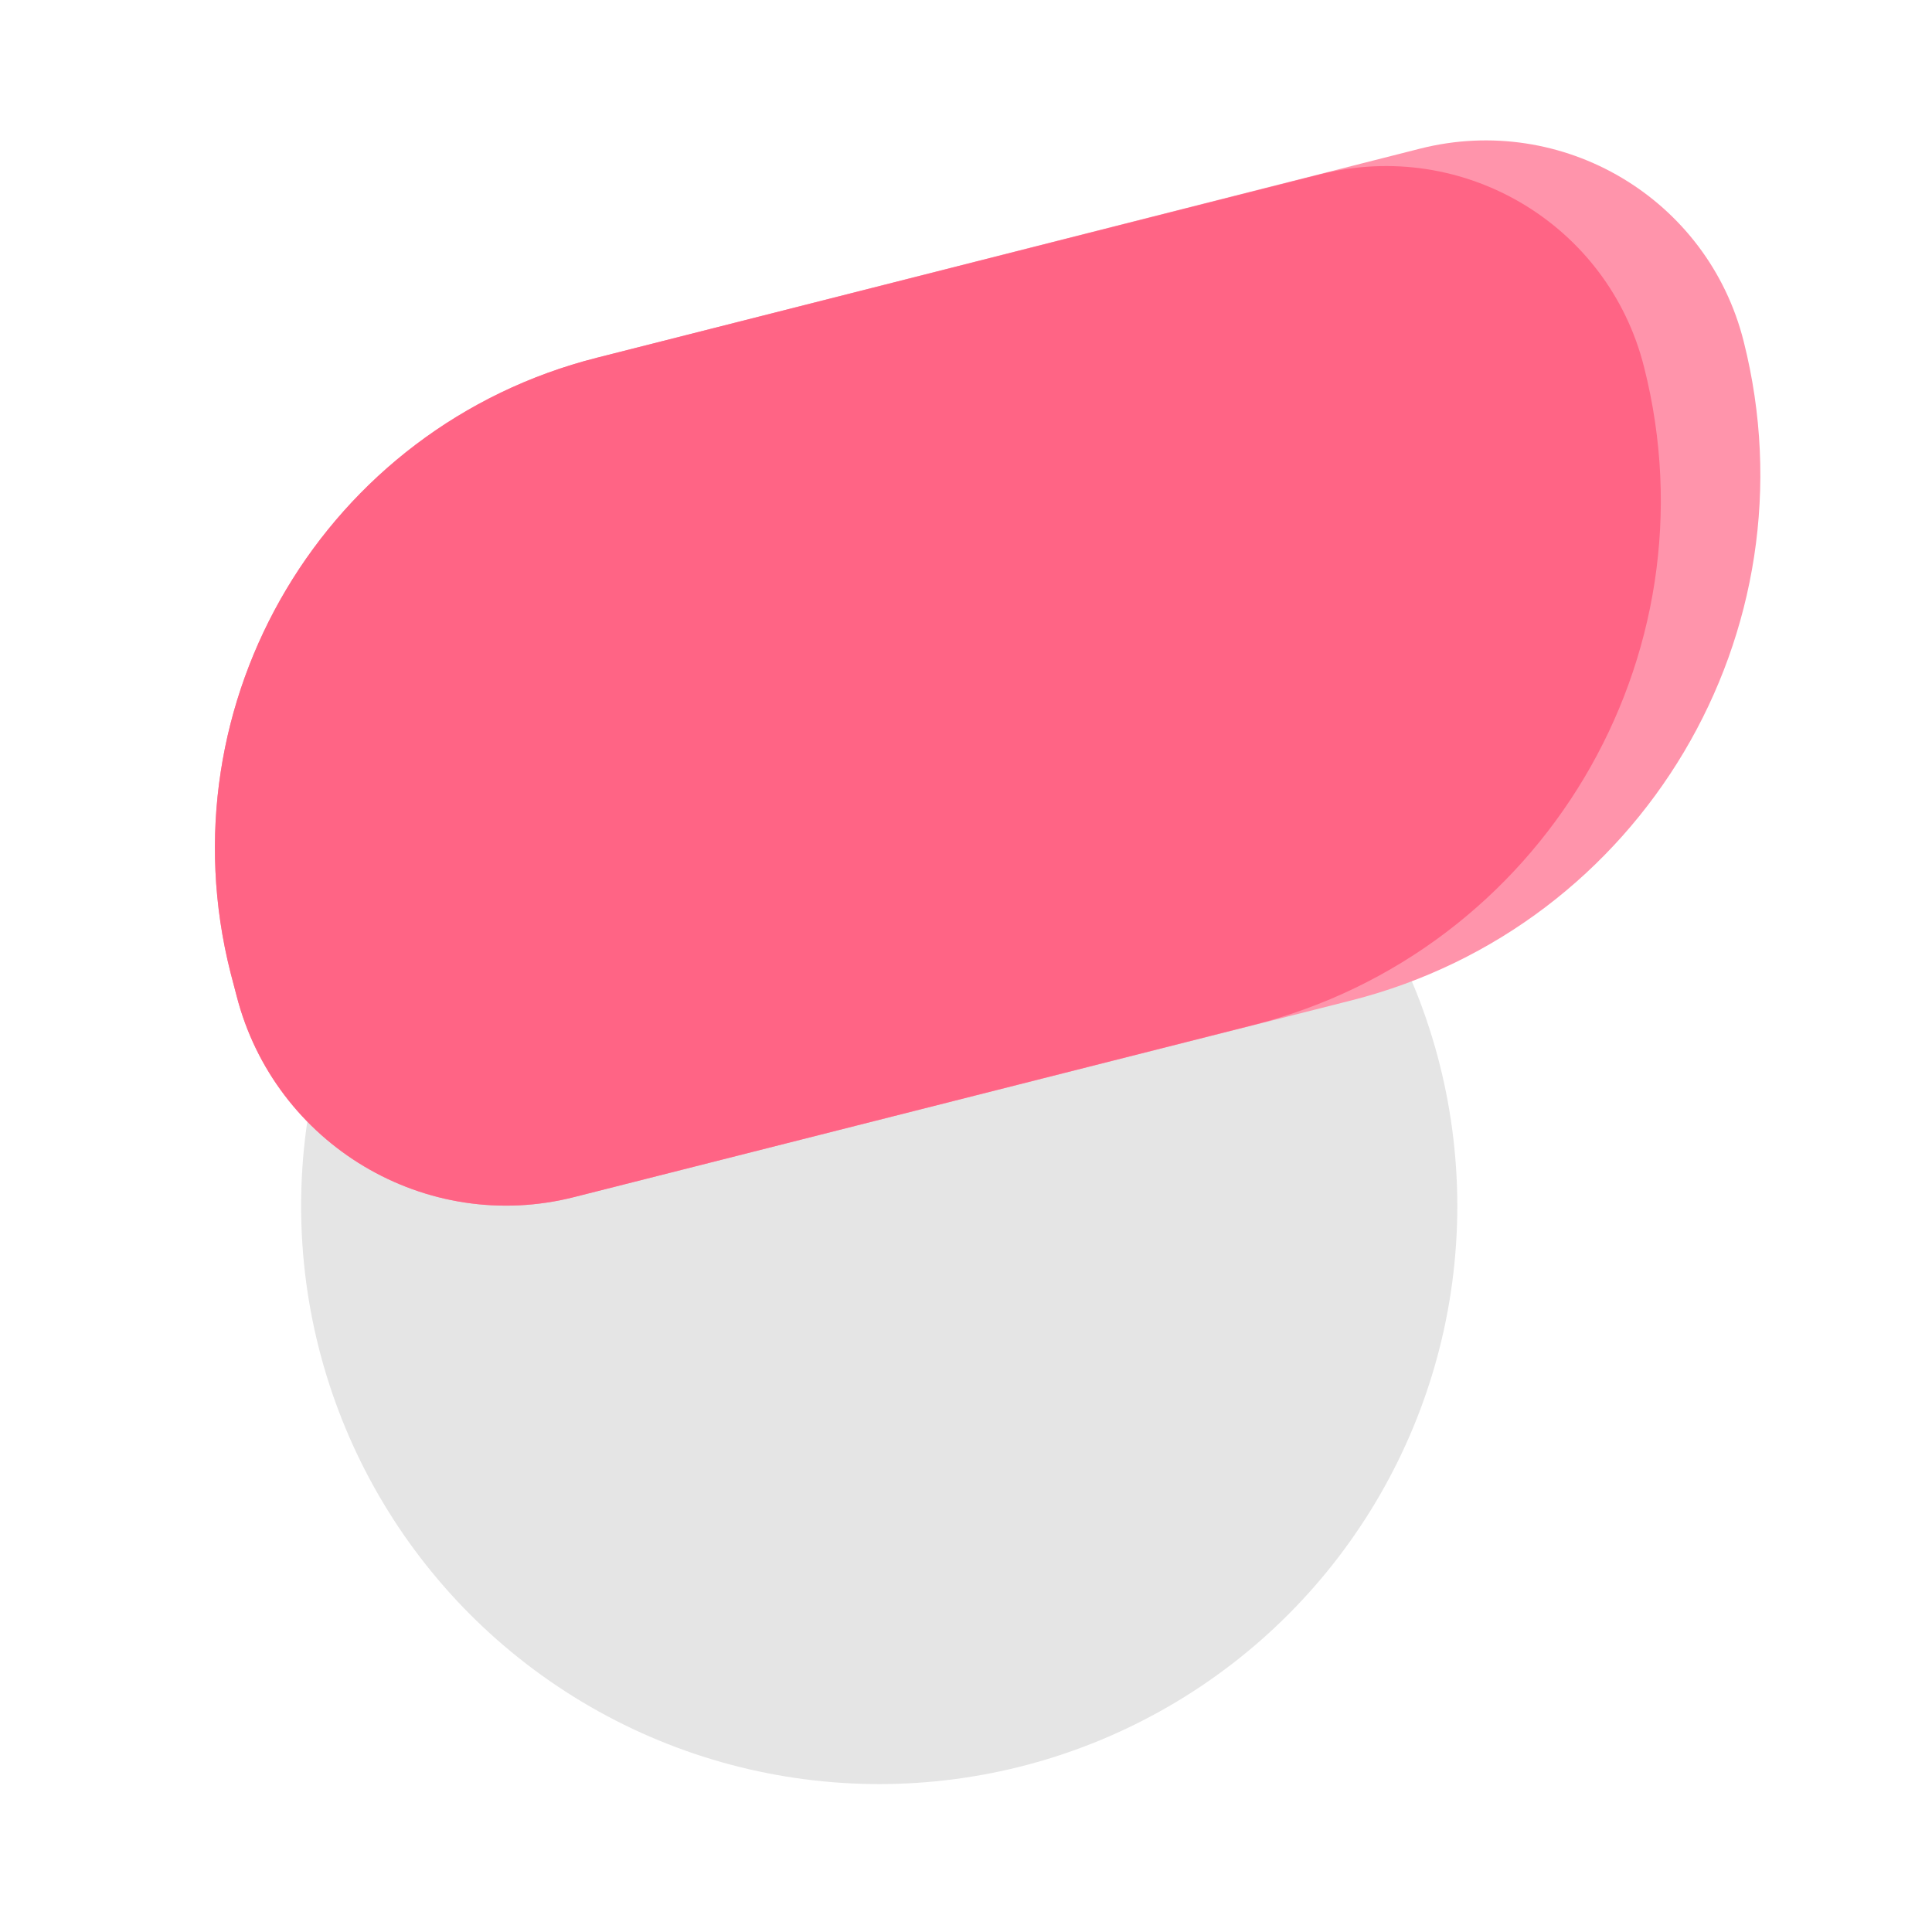 <?xml version="1.0" encoding="utf-8"?>
<!-- Generator: Adobe Illustrator 22.0.0, SVG Export Plug-In . SVG Version: 6.00 Build 0)  -->
<svg version="1.1" id="Layer_1" xmlns="http://www.w3.org/2000/svg" xmlns:xlink="http://www.w3.org/1999/xlink" x="0px" y="0px"
	 viewBox="0 0 512 512" enable-background="new 0 0 512 512" xml:space="preserve">
<g>
	<circle fill="#E5E5E5" cx="233" cy="319.6" r="153.2"/>
	<g id="Hair">
		<path fill="#FF94AB" d="M462.1,90.5L462.1,90.5c-9.5-37.9-48-60.7-85.8-51.1L158.2,94.8C86.3,113,42.9,186,61.1,257.8l1.6,6.1
			c10.1,39.4,50.2,63.4,89.6,53.3l205.9-52.1C435.1,245.5,481.5,167.4,462.1,90.5z"/>
		<path fill="#FF6485" d="M435.7,97.3L435.7,97.3c-9.5-37.9-48-60.7-85.8-51.1L158.2,94.8C86.3,113,42.9,186,61.1,257.8l1.6,6.1
			c10.1,39.4,50.2,63.4,89.6,53.3l179.6-45.5C408.6,252.3,455.2,174.2,435.7,97.3z"/>
	</g>
</g>
</svg>
